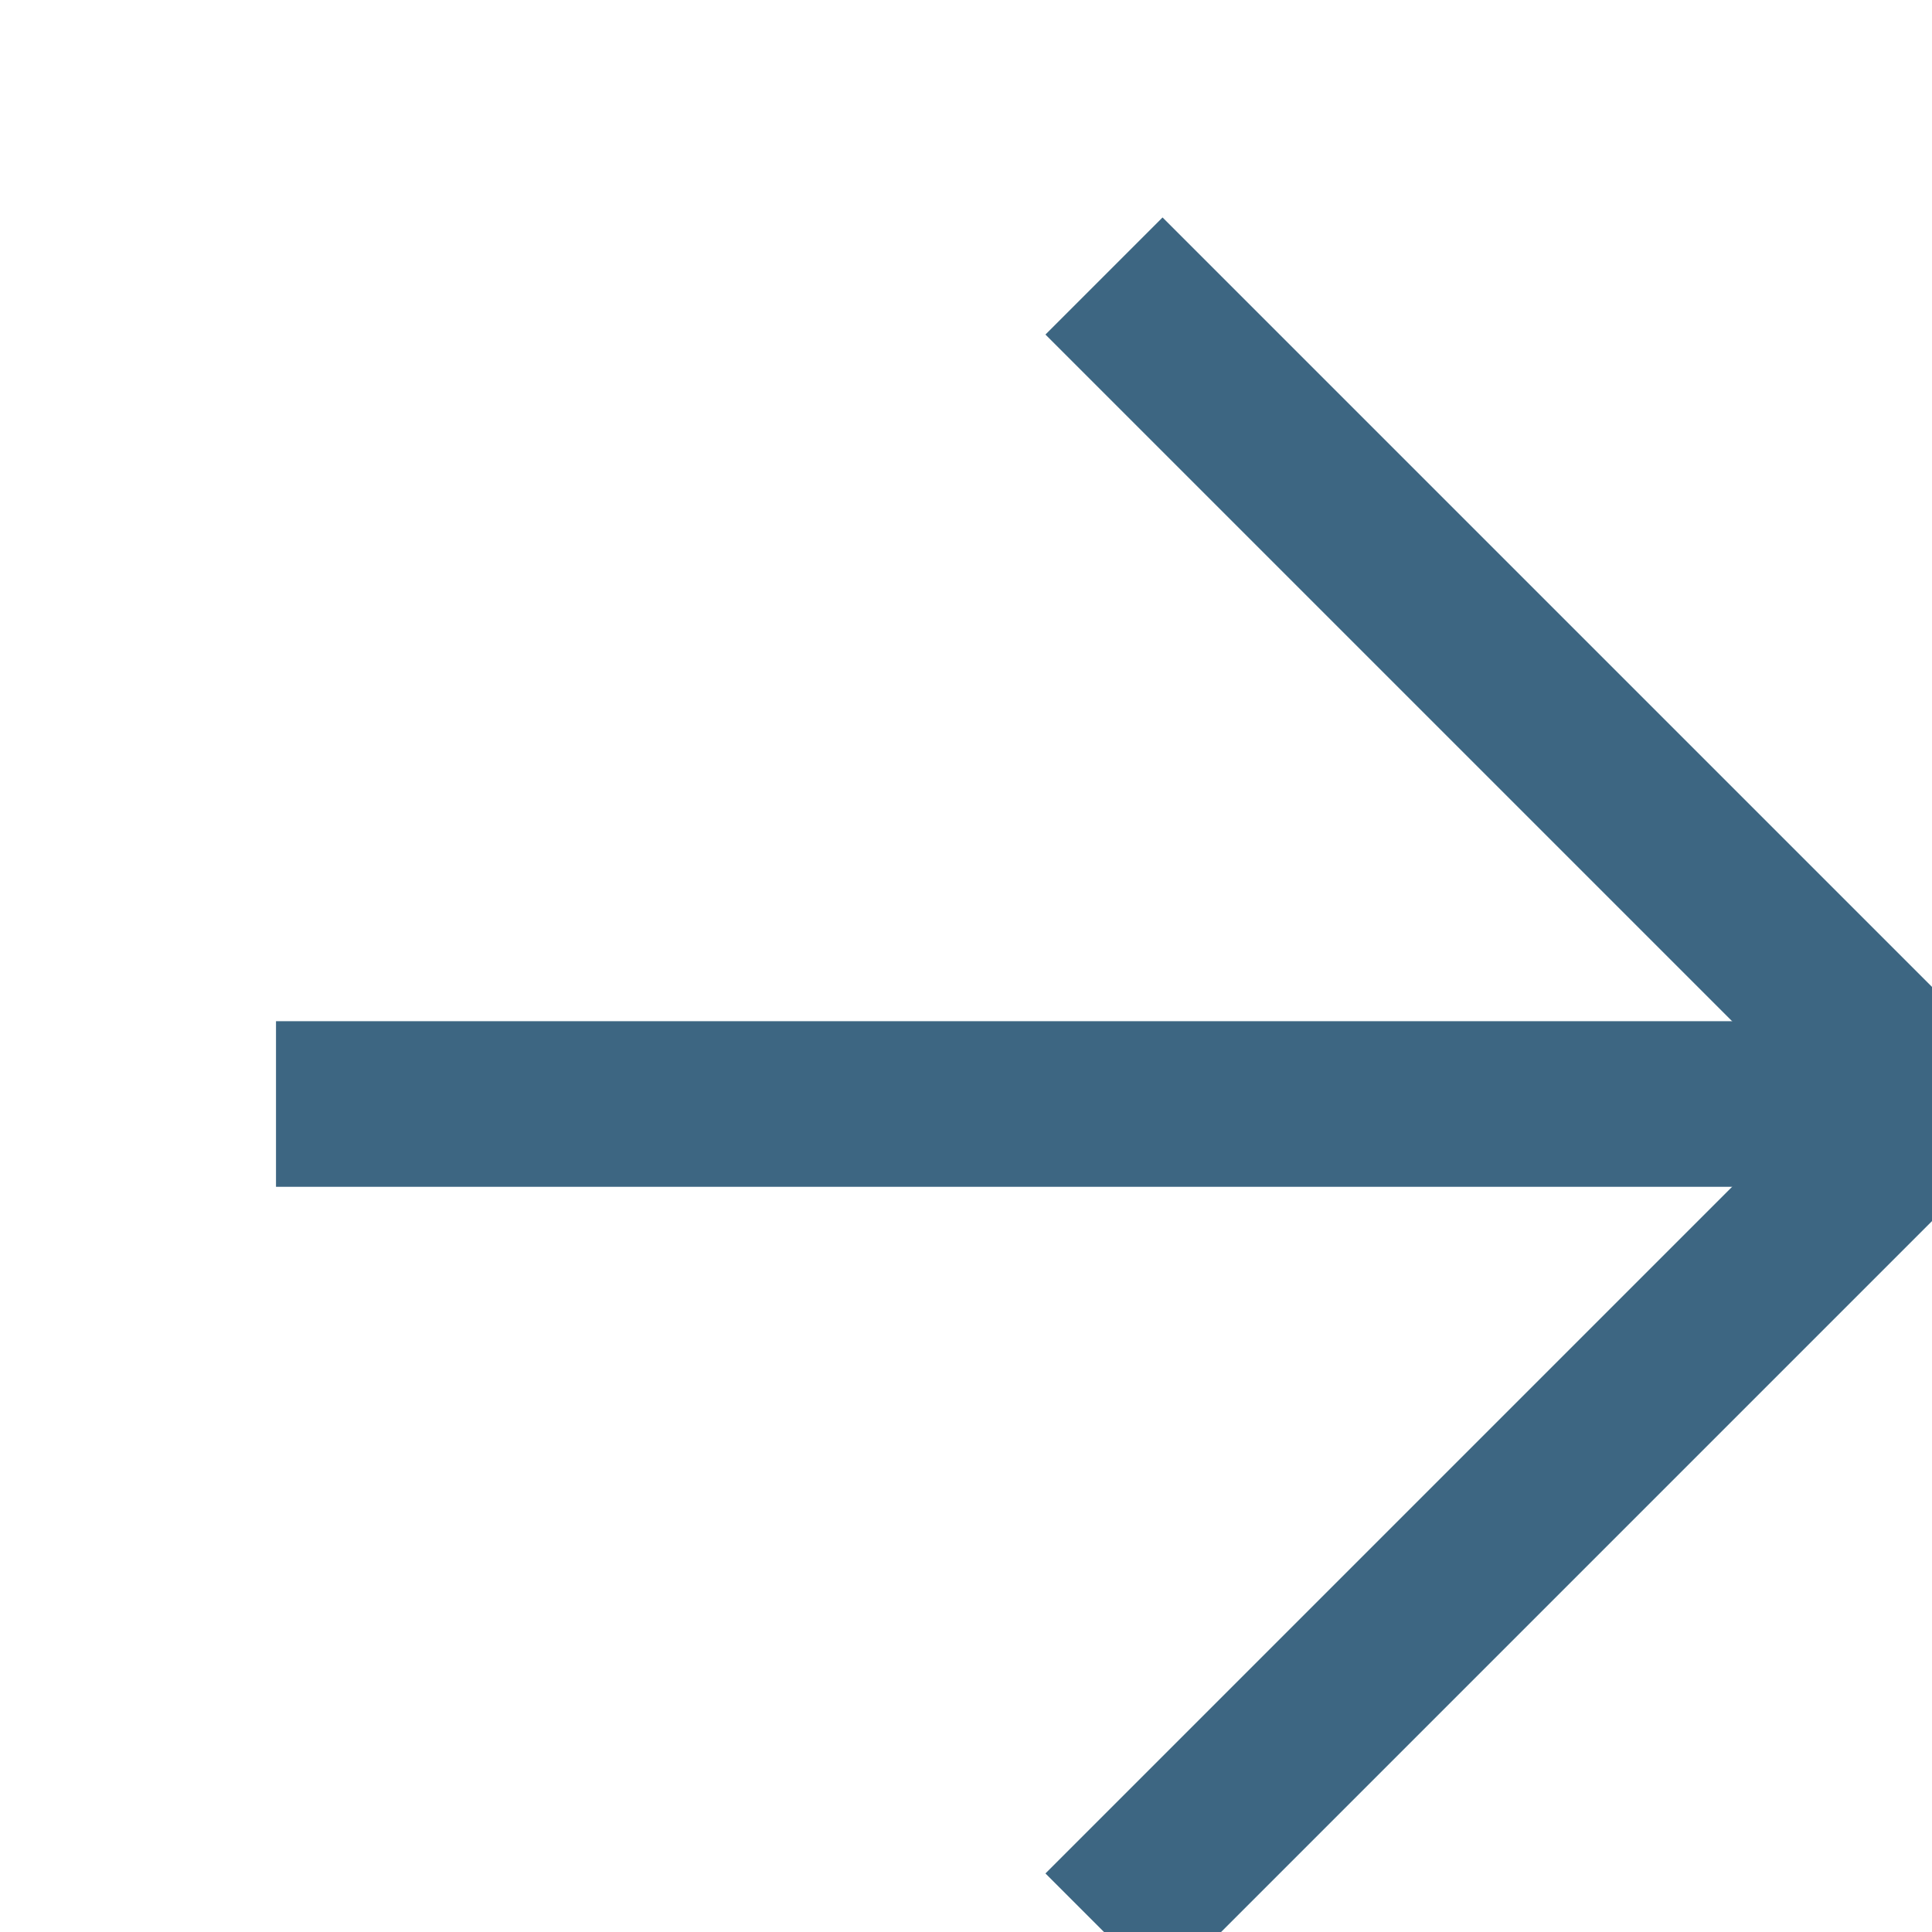 <?xml version="1.0" encoding="UTF-8" standalone="no"?>
<!-- <svg
   xmlns:dc="http://purl.org/dc/elements/1.1/"
   xmlns:cc="http://creativecommons.org/ns#"
   xmlns:rdf="http://www.w3.org/1999/02/22-rdf-syntax-ns#"
   xmlns:svg="http://www.w3.org/2000/svg"
   xmlns="http://www.w3.org/2000/svg"
   id="SVGRoot"
   version="1.1"
   viewBox="0 0 40 40"
   height="40px"
   width="40px"> -->
   <svg
   xmlns:dc="http://purl.org/dc/elements/1.1/"
   xmlns:cc="http://creativecommons.org/ns#"
   xmlns:rdf="http://www.w3.org/1999/02/22-rdf-syntax-ns#"
   xmlns:svg="http://www.w3.org/2000/svg"
   xmlns="http://www.w3.org/2000/svg"
   id="SVGRoot"
   version="1.1"
   viewBox="0 0 35 35"
   height="25px"
   width="25px">
  <defs
     id="defs815" />
  <g
     id="layer1">
    <path
       id="path1373"
       d="m 5,20 30,0 z"
       style="fill:none;stroke:#3d6682;stroke-width:3px;stroke-linecap:butt;stroke-linejoin:miter;stroke-opacity:1" />
    <path
       id="path1377"
       d="M 35,20 20,35 Z"
       style="fill:none;stroke:#3d6682;stroke-width:3px;stroke-linecap:butt;stroke-linejoin:miter;stroke-opacity:1" />
    <path
       id="path1404"
       d="M 35,20 20,5 Z"
       style="fill:none;stroke:#3d6682;stroke-width:3px;stroke-linecap:butt;stroke-linejoin:miter;stroke-opacity:1" />
  </g>
</svg>
